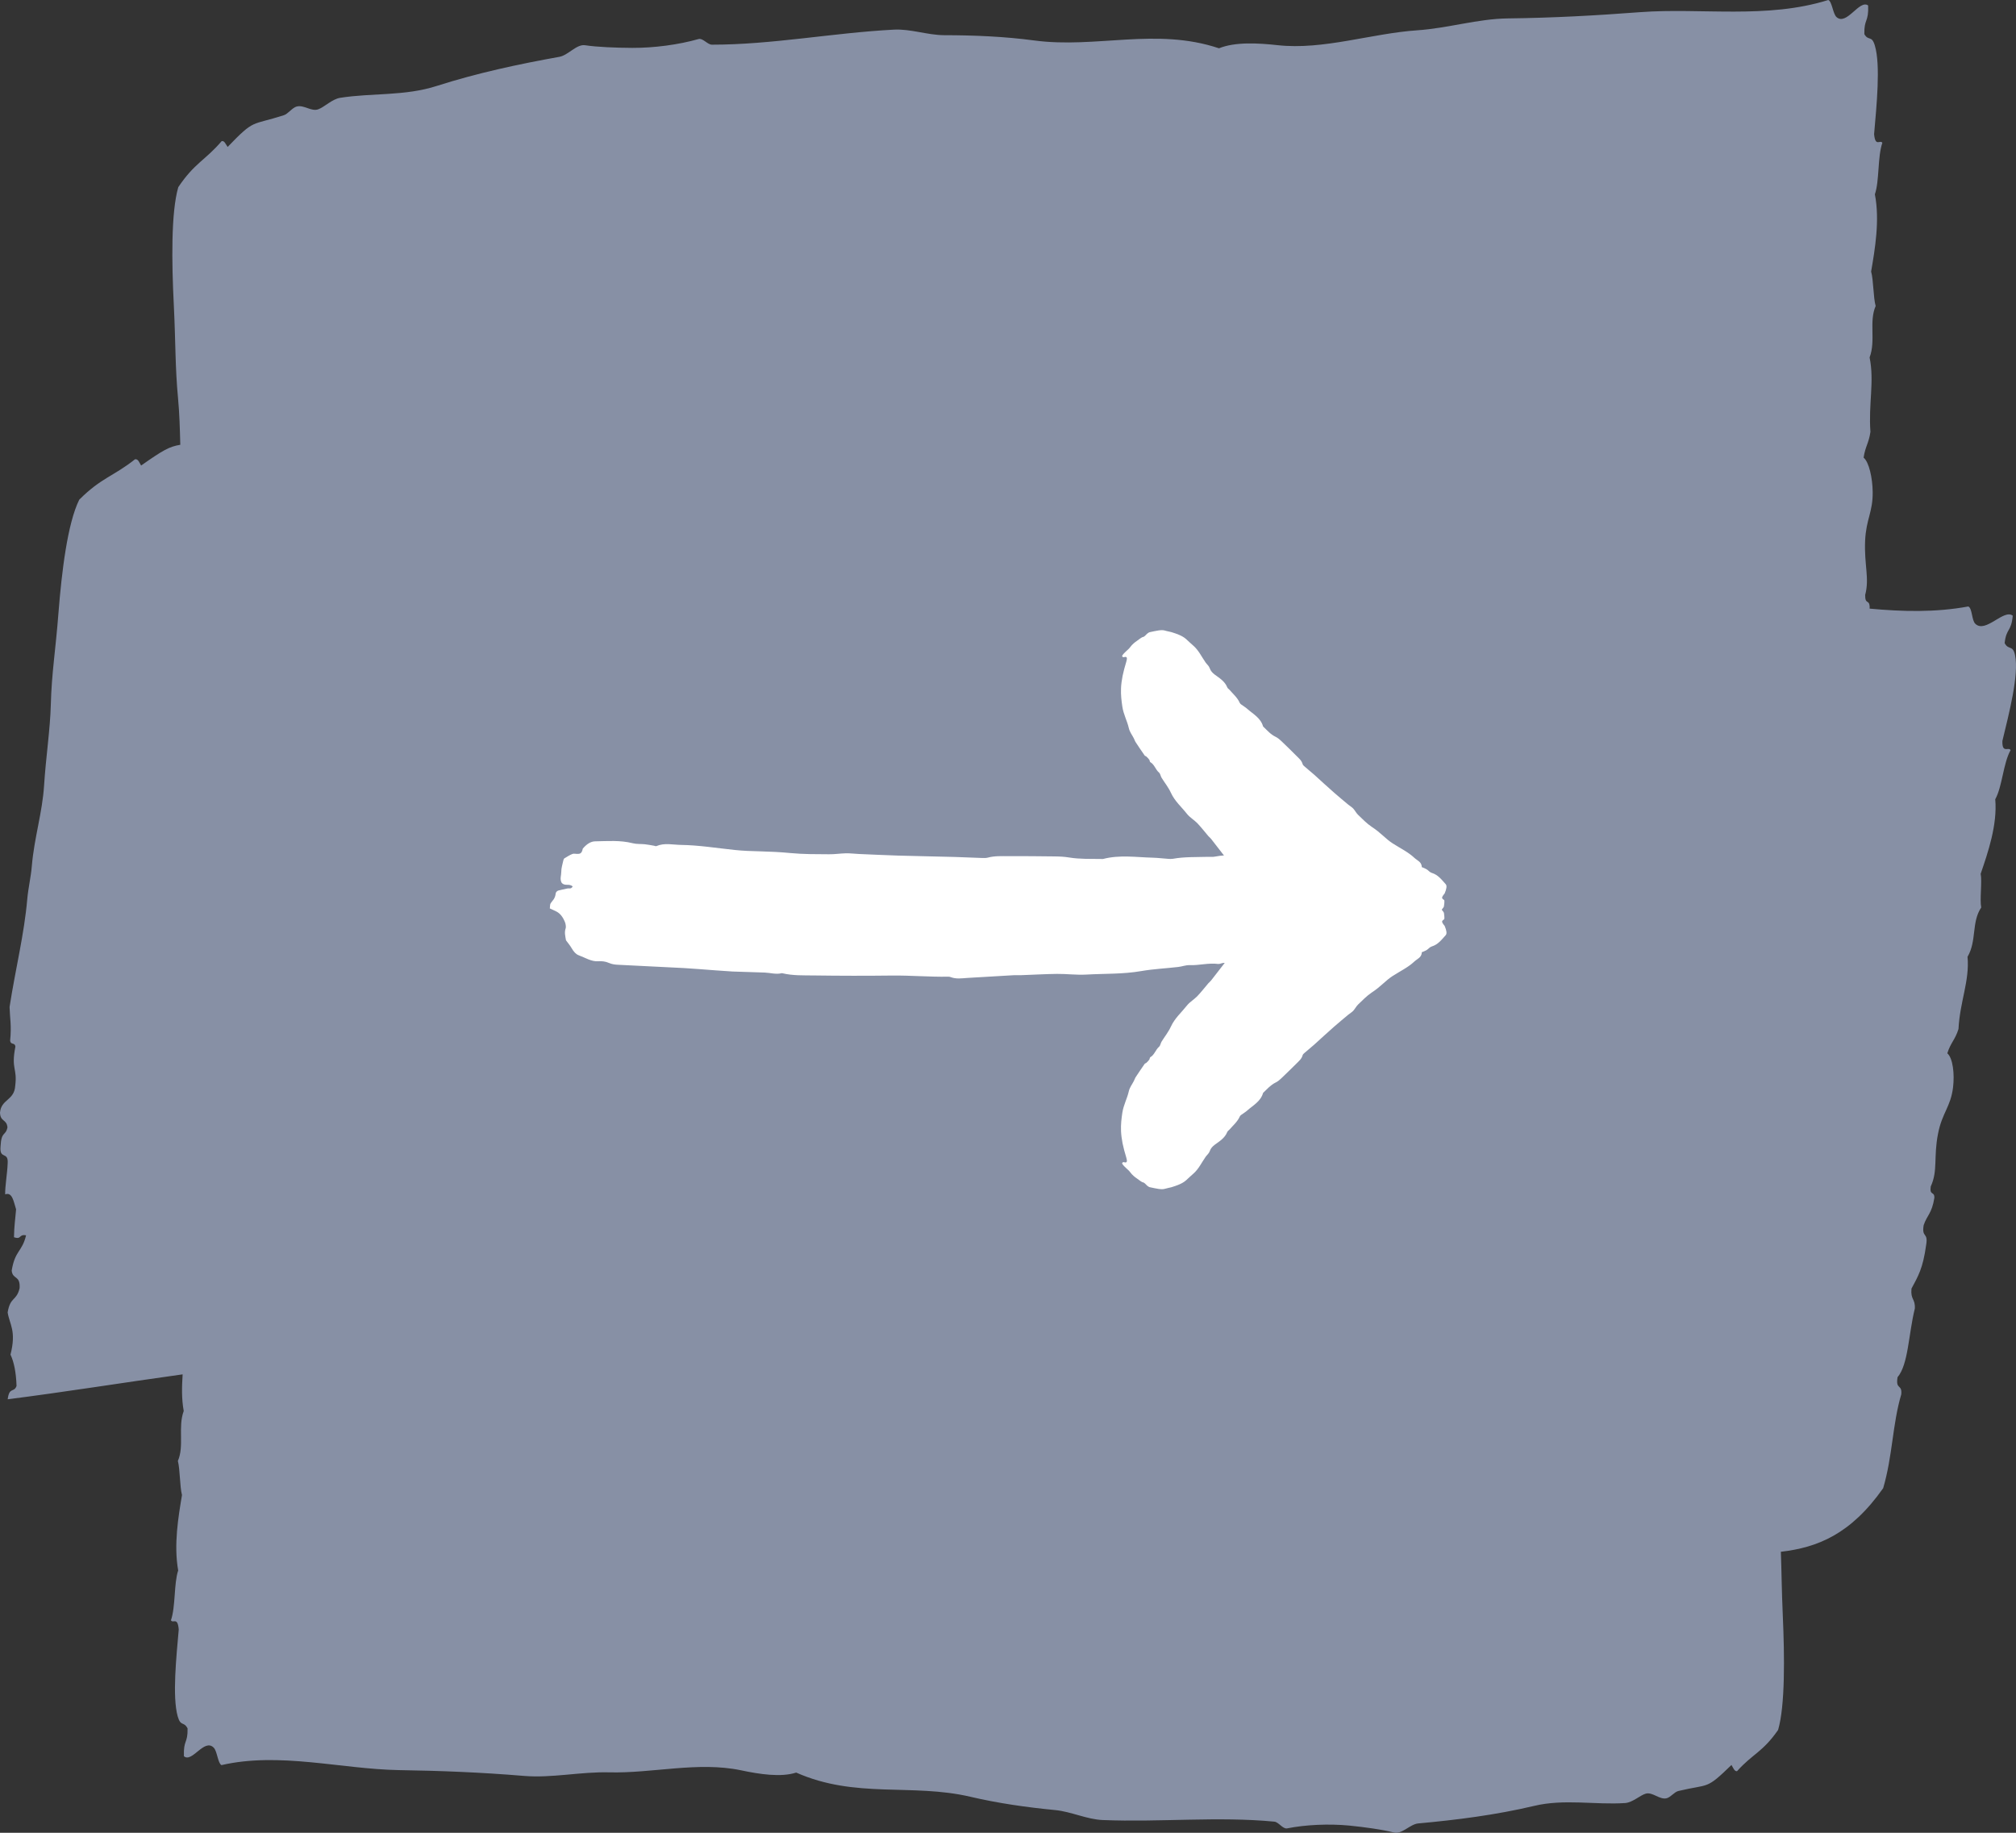 <svg xmlns="http://www.w3.org/2000/svg" width="44" height="40" viewBox="0 0 44 40">
  <rect x="0" y="0" width="44" height="40" fill="#333333" stroke="none"/>
  <g fill="none" fill-rule="evenodd">
    <path fill="#8790A5" d="M40.083,0.373 C40.304,0.57 40.585,-0.021 40.773,0.12 C40.787,0.491 40.683,0.403 40.69,0.745 C40.78,0.903 40.85,0.762 40.919,0.993 C41.048,1.421 40.956,2.312 40.903,2.928 C40.93,3.219 41.035,3.041 41.083,3.117 C40.976,3.427 41.022,3.941 40.92,4.241 C41.03,4.805 40.922,5.439 40.838,5.927 C40.89,6.105 40.885,6.5 40.937,6.678 C40.787,7.025 40.944,7.43 40.805,7.801 C40.912,8.332 40.778,8.812 40.823,9.425 C40.788,9.673 40.709,9.746 40.674,9.988 C40.792,10.083 40.869,10.434 40.872,10.736 C40.878,11.177 40.73,11.322 40.707,11.799 C40.684,12.33 40.806,12.622 40.708,12.985 C40.706,13.202 40.793,13.077 40.806,13.233 C40.806,13.25 40.806,13.267 40.805,13.283 C41.519,13.349 42.239,13.369 42.959,13.236 C43.049,13.278 43.03,13.536 43.113,13.615 C43.338,13.829 43.734,13.282 43.929,13.437 C43.896,13.797 43.789,13.704 43.752,14.035 C43.833,14.196 43.931,14.067 43.979,14.298 C44.069,14.726 43.846,15.578 43.703,16.171 C43.694,16.455 43.838,16.292 43.882,16.371 C43.719,16.662 43.703,17.163 43.547,17.444 C43.596,18 43.389,18.604 43.229,19.07 C43.263,19.247 43.206,19.628 43.241,19.806 C43.024,20.128 43.147,20.536 42.942,20.882 C42.991,21.406 42.775,21.858 42.745,22.457 C42.673,22.693 42.573,22.756 42.501,22.988 C42.622,23.091 42.662,23.439 42.626,23.732 C42.574,24.16 42.386,24.286 42.298,24.745 C42.197,25.258 42.299,25.552 42.139,25.895 C42.109,26.104 42.225,25.991 42.218,26.145 C42.164,26.484 42.059,26.52 41.985,26.738 C41.937,27.028 42.088,26.881 42.039,27.171 C41.968,27.686 41.865,27.85 41.719,28.123 C41.695,28.371 41.803,28.337 41.792,28.558 C41.653,29.119 41.652,29.778 41.415,30.057 C41.368,30.343 41.519,30.198 41.496,30.431 C41.302,31.087 41.308,31.775 41.101,32.479 C40.391,33.489 39.663,33.775 38.868,33.867 C38.884,34.288 38.885,34.693 38.91,35.254 C38.95,36.152 38.962,37.227 38.808,37.755 C38.469,38.244 38.255,38.273 37.912,38.655 C37.857,38.667 37.826,38.579 37.79,38.52 C37.221,39.073 37.317,38.924 36.631,39.088 C36.542,39.109 36.456,39.232 36.368,39.248 C36.217,39.279 36.066,39.105 35.92,39.146 C35.796,39.18 35.635,39.338 35.47,39.351 C34.817,39.395 34.141,39.254 33.475,39.415 C32.647,39.611 31.79,39.72 30.953,39.796 C30.775,39.813 30.599,40.036 30.426,39.995 C30.173,39.929 29.786,39.877 29.452,39.843 C29.003,39.8 28.496,39.823 28.091,39.904 C27.999,39.922 27.907,39.766 27.813,39.757 C26.579,39.639 25.317,39.773 24.07,39.722 C23.726,39.709 23.379,39.539 23.036,39.505 C22.407,39.444 21.789,39.357 21.179,39.214 C19.9,38.915 18.675,39.261 17.377,38.686 C17.046,38.794 16.575,38.722 16.171,38.636 C15.232,38.44 14.238,38.706 13.293,38.681 C12.665,38.666 12.046,38.809 11.438,38.759 C10.488,38.68 9.607,38.646 8.7,38.632 C7.445,38.609 6.098,38.232 4.834,38.523 C4.754,38.483 4.742,38.222 4.665,38.143 C4.458,37.929 4.191,38.483 4.014,38.329 C4.002,37.963 4.1,38.058 4.094,37.722 C4.01,37.56 3.944,37.691 3.878,37.458 C3.758,37.026 3.849,36.163 3.901,35.563 C3.877,35.276 3.777,35.441 3.731,35.362 C3.834,35.068 3.793,34.56 3.889,34.275 C3.789,33.713 3.893,33.1 3.972,32.629 C3.924,32.451 3.93,32.065 3.882,31.885 C4.026,31.558 3.879,31.147 4.01,30.795 C3.96,30.52 3.97,30.263 3.986,29.995 C2.709,30.172 1.433,30.378 0.168,30.539 C0.203,30.26 0.305,30.404 0.361,30.248 C0.351,29.944 0.304,29.723 0.229,29.564 C0.362,29.043 0.208,28.906 0.167,28.643 C0.225,28.295 0.36,28.4 0.428,28.114 C0.445,27.823 0.278,27.935 0.255,27.731 C0.329,27.283 0.482,27.326 0.569,26.961 C0.404,26.93 0.475,27.062 0.305,27.002 C0.31,26.742 0.334,26.608 0.351,26.393 C0.298,26.227 0.269,26.008 0.113,26.067 C0.108,25.897 0.16,25.6 0.167,25.399 C0.19,25.112 -0.016,25.322 0.012,25.02 C0.029,24.679 0.122,24.801 0.163,24.604 C0.144,24.421 0.009,24.489 8.8817842e-14,24.285 C0.024,23.986 0.312,24.021 0.332,23.699 C0.382,23.306 0.238,23.34 0.336,22.843 C0.326,22.742 0.234,22.815 0.221,22.712 C0.255,22.385 0.215,22.217 0.209,21.976 C0.34,21.132 0.528,20.396 0.595,19.622 C0.618,19.37 0.675,19.142 0.695,18.896 C0.748,18.279 0.924,17.737 0.962,17.144 C1,16.539 1.096,15.911 1.109,15.381 C1.127,14.683 1.213,14.199 1.276,13.376 C1.346,12.488 1.472,11.424 1.73,10.905 C2.211,10.424 2.477,10.397 2.946,10.024 C3.018,10.011 3.042,10.101 3.08,10.16 C3.567,9.818 3.692,9.749 3.935,9.707 C3.926,9.354 3.916,9.013 3.887,8.706 C3.82,7.992 3.835,7.491 3.793,6.646 C3.747,5.733 3.731,4.638 3.891,4.085 C4.248,3.553 4.476,3.503 4.837,3.081 C4.896,3.062 4.927,3.149 4.968,3.207 C5.567,2.586 5.468,2.748 6.194,2.515 C6.289,2.484 6.379,2.351 6.472,2.326 C6.631,2.28 6.794,2.442 6.947,2.385 C7.079,2.338 7.249,2.162 7.424,2.135 C8.116,2.025 8.833,2.102 9.538,1.874 C10.416,1.593 11.323,1.399 12.21,1.24 C12.399,1.206 12.584,0.961 12.767,0.987 C13.037,1.028 13.446,1.043 13.8,1.045 C14.278,1.047 14.814,0.975 15.243,0.853 C15.341,0.825 15.44,0.975 15.538,0.975 C16.847,0.976 18.184,0.716 19.507,0.647 C19.872,0.627 20.24,0.766 20.605,0.768 C21.271,0.769 21.927,0.797 22.572,0.883 C23.93,1.064 25.227,0.593 26.605,1.054 C26.956,0.911 27.456,0.939 27.885,0.986 C28.881,1.096 29.932,0.729 30.935,0.661 C31.6,0.616 32.257,0.41 32.903,0.402 C33.907,0.39 34.841,0.338 35.803,0.265 C37.135,0.167 38.563,0.42 39.903,-2.09610107e-13 C39.986,0.033 40.002,0.299 40.083,0.373 Z"/>
    <g fill="#FFF" transform="translate(12 13)">
      <path d="M18.647,6.186 C18.662,6.277 18.686,6.358 18.653,6.452 C18.645,6.475 18.654,6.544 18.667,6.576 C18.714,6.697 18.777,6.772 18.85,6.811 C18.898,6.837 18.947,6.856 19,6.882 C18.995,6.923 18.996,6.965 18.987,6.983 C18.947,7.057 18.886,7.08 18.871,7.212 C18.868,7.241 18.836,7.265 18.815,7.272 C18.75,7.291 18.683,7.301 18.616,7.317 C18.579,7.327 18.539,7.296 18.501,7.361 C18.581,7.435 18.672,7.357 18.743,7.444 C18.786,7.525 18.749,7.604 18.75,7.679 C18.751,7.761 18.723,7.845 18.706,7.926 C18.702,7.946 18.692,7.969 18.683,7.974 C18.625,8.009 18.567,8.047 18.508,8.07 C18.476,8.084 18.441,8.071 18.408,8.072 C18.358,8.074 18.304,8.062 18.281,8.186 C18.199,8.284 18.108,8.344 18.013,8.346 C17.739,8.351 17.465,8.374 17.192,8.305 C17.103,8.282 17.013,8.292 16.924,8.282 C16.857,8.275 16.79,8.261 16.724,8.25 C16.707,8.247 16.69,8.236 16.674,8.242 C16.498,8.318 16.318,8.271 16.14,8.268 C15.75,8.263 15.359,8.199 14.968,8.158 C14.783,8.138 14.599,8.132 14.415,8.128 C14.192,8.122 13.968,8.112 13.745,8.09 C13.466,8.063 13.187,8.066 12.908,8.064 C12.785,8.062 12.662,8.082 12.539,8.085 C12.444,8.087 12.35,8.074 12.255,8.07 C11.97,8.058 11.684,8.044 11.399,8.035 C10.986,8.023 10.573,8.016 10.159,8.005 C9.963,7.999 9.768,7.989 9.573,7.983 C9.528,7.982 9.483,7.979 9.439,7.991 C9.289,8.031 9.138,8.022 8.987,8.023 C8.658,8.024 8.328,8.021 7.999,8.017 C7.886,8.016 7.774,8.012 7.663,7.993 C7.428,7.955 7.194,7.965 6.959,7.961 C6.948,7.961 6.937,7.958 6.926,7.961 C6.565,8.056 6.201,7.998 5.838,7.989 C5.726,7.986 5.614,7.971 5.503,7.964 C5.469,7.961 5.436,7.96 5.402,7.965 C5.147,8.011 4.889,8 4.632,8.008 C4.582,8.01 4.531,8.002 4.481,8.013 C4.209,8.067 3.934,8.035 3.661,8.015 C3.538,8.007 3.415,8.007 3.293,8.036 C3.188,8.06 3.081,8.052 2.975,8.061 C2.657,8.087 2.34,8.142 2.022,8.131 C1.871,8.126 1.72,8.126 1.569,8.121 C1.334,8.114 1.1,8.061 0.866,8.002 C0.778,7.98 0.689,7.946 0.601,7.925 C0.454,7.891 0.318,7.78 0.18,7.681 C0.15,7.66 0.114,7.635 0.125,7.538 C0.126,7.527 0.114,7.497 0.106,7.494 C0.061,7.474 0.047,7.385 0.023,7.327 C0.006,7.286 -0.012,7.206 0.011,7.142 C0.026,7.096 0.018,7.059 0.013,7.014 C0.003,6.906 0.022,6.863 0.07,6.867 C0.093,6.869 0.117,6.867 0.136,6.884 C0.216,6.956 0.288,6.911 0.361,6.847 C0.474,6.749 0.587,6.654 0.702,6.573 C0.817,6.492 0.934,6.419 1.053,6.358 C1.262,6.25 1.476,6.172 1.69,6.097 C1.992,5.991 2.298,5.954 2.601,5.864 C2.766,5.816 2.934,5.809 3.1,5.784 C3.168,5.773 3.234,5.757 3.3,5.751 C3.539,5.727 3.778,5.706 4.017,5.685 C4.045,5.683 4.072,5.696 4.1,5.696 C4.167,5.697 4.234,5.697 4.301,5.692 C4.339,5.689 4.378,5.665 4.417,5.67 C4.623,5.697 4.829,5.636 5.036,5.644 C5.12,5.647 5.203,5.613 5.286,5.604 C5.553,5.573 5.821,5.561 6.089,5.515 C6.489,5.445 6.891,5.461 7.293,5.438 C7.504,5.426 7.717,5.455 7.929,5.453 C8.191,5.45 8.454,5.434 8.716,5.425 C8.776,5.423 8.838,5.428 8.899,5.423 C9.229,5.405 9.557,5.384 9.886,5.365 C10.009,5.357 10.132,5.336 10.254,5.384 C10.27,5.39 10.287,5.393 10.304,5.392 C10.711,5.385 11.12,5.421 11.527,5.417 C12.097,5.41 12.667,5.411 13.237,5.419 C13.466,5.422 13.696,5.413 13.924,5.467 C13.93,5.468 13.935,5.47 13.94,5.468 C14.064,5.437 14.186,5.477 14.308,5.482 C14.543,5.493 14.777,5.494 15.012,5.505 C15.252,5.518 15.492,5.54 15.733,5.557 C15.845,5.565 15.956,5.574 16.068,5.58 C16.548,5.605 17.029,5.628 17.509,5.652 C17.577,5.655 17.642,5.663 17.709,5.692 C17.785,5.726 17.865,5.734 17.943,5.729 C18.091,5.717 18.231,5.809 18.373,5.861 C18.428,5.882 18.479,5.935 18.523,6.013 C18.562,6.08 18.607,6.131 18.647,6.186" transform="rotate(180 9.5 6.854)"/>
      <path d="M19.979,3.833 C19.986,3.924 19.998,4.005 19.982,4.098 C19.978,4.122 19.983,4.191 19.989,4.222 C20.011,4.344 20.041,4.418 20.075,4.457 C20.098,4.483 20.122,4.503 20.146,4.528 C20.144,4.569 20.144,4.611 20.14,4.63 C20.121,4.703 20.092,4.727 20.085,4.859 C20.084,4.887 20.069,4.912 20.059,4.918 C20.028,4.938 19.996,4.947 19.965,4.964 C19.947,4.973 19.928,4.942 19.91,5.007 C19.948,5.082 19.991,5.003 20.025,5.09 C20.045,5.171 20.028,5.251 20.028,5.325 C20.028,5.408 20.015,5.491 20.007,5.573 C20.005,5.592 20.001,5.615 19.996,5.62 C19.969,5.656 19.941,5.693 19.913,5.717 C19.898,5.73 19.882,5.717 19.866,5.718 C19.842,5.72 19.817,5.708 19.806,5.833 C19.767,5.931 19.724,5.991 19.679,5.992 C19.549,5.998 19.419,6.02 19.29,5.951 C19.248,5.929 19.205,5.938 19.163,5.929 C19.131,5.922 19.1,5.908 19.068,5.896 C19.06,5.893 19.052,5.882 19.045,5.889 C18.961,5.965 18.876,5.918 18.792,5.915 C18.607,5.91 18.422,5.845 18.236,5.804 C18.149,5.785 18.062,5.778 17.975,5.774 C17.869,5.768 17.763,5.759 17.657,5.736 C17.525,5.71 17.393,5.713 17.261,5.71 C17.202,5.708 17.144,5.729 17.086,5.732 C17.041,5.733 16.996,5.721 16.951,5.716 C16.816,5.705 16.681,5.69 16.546,5.682 C16.35,5.669 16.155,5.662 15.959,5.652 C15.866,5.646 15.773,5.635 15.681,5.63 C15.66,5.629 15.638,5.626 15.618,5.637 C15.546,5.678 15.475,5.668 15.404,5.669 C15.248,5.67 15.092,5.667 14.935,5.664 C14.882,5.662 14.829,5.659 14.776,5.64 C14.665,5.601 14.554,5.611 14.443,5.608 C14.437,5.608 14.432,5.605 14.427,5.608 C14.256,5.703 14.084,5.645 13.912,5.635 C13.859,5.633 13.806,5.617 13.753,5.61 C13.737,5.607 13.721,5.606 13.705,5.611 C13.584,5.658 13.462,5.646 13.341,5.655 C13.317,5.656 13.293,5.648 13.269,5.659 C13.14,5.714 13.01,5.682 12.881,5.662 C12.822,5.654 12.764,5.654 12.707,5.682 C12.657,5.707 12.606,5.699 12.556,5.707 C12.405,5.734 12.255,5.789 12.104,5.778 C12.033,5.772 11.961,5.772 11.889,5.768 C11.778,5.761 11.667,5.707 11.557,5.649 C11.515,5.626 11.473,5.593 11.431,5.572 C11.362,5.537 11.297,5.426 11.232,5.328 C11.217,5.307 11.201,5.282 11.206,5.184 C11.206,5.173 11.2,5.144 11.197,5.14 C11.175,5.121 11.169,5.032 11.158,4.974 C11.149,4.932 11.141,4.852 11.151,4.788 C11.159,4.742 11.155,4.705 11.153,4.66 C11.148,4.553 11.157,4.509 11.18,4.514 C11.19,4.516 11.202,4.513 11.211,4.531 C11.249,4.603 11.283,4.557 11.318,4.494 C11.371,4.395 11.425,4.3 11.479,4.219 C11.534,4.138 11.589,4.065 11.645,4.005 C11.744,3.897 11.846,3.818 11.947,3.743 C12.09,3.637 12.235,3.601 12.379,3.511 C12.457,3.462 12.536,3.456 12.615,3.43 C12.647,3.419 12.678,3.403 12.71,3.397 C12.823,3.373 12.936,3.352 13.049,3.332 C13.063,3.329 13.075,3.342 13.088,3.342 C13.12,3.344 13.152,3.343 13.184,3.338 C13.202,3.336 13.22,3.312 13.239,3.317 C13.337,3.344 13.434,3.282 13.532,3.29 C13.572,3.293 13.611,3.26 13.651,3.25 C13.777,3.22 13.904,3.208 14.03,3.161 C14.22,3.091 14.411,3.107 14.601,3.084 C14.701,3.072 14.802,3.101 14.903,3.1 C15.027,3.097 15.151,3.081 15.275,3.071 C15.304,3.07 15.333,3.074 15.362,3.07 C15.518,3.051 15.673,3.03 15.829,3.011 C15.887,3.004 15.946,2.982 16.004,3.03 C16.011,3.037 16.019,3.039 16.027,3.039 C16.22,3.032 16.414,3.067 16.606,3.063 C16.876,3.057 17.147,3.057 17.417,3.065 C17.525,3.068 17.634,3.06 17.742,3.113 C17.745,3.114 17.747,3.116 17.75,3.114 C17.808,3.084 17.866,3.123 17.924,3.128 C18.035,3.139 18.146,3.14 18.257,3.152 C18.371,3.164 18.485,3.187 18.599,3.204 C18.652,3.212 18.704,3.221 18.757,3.226 C18.985,3.251 19.213,3.274 19.44,3.298 C19.472,3.301 19.503,3.31 19.535,3.339 C19.571,3.372 19.609,3.381 19.646,3.375 C19.716,3.364 19.782,3.456 19.85,3.508 C19.876,3.528 19.9,3.581 19.921,3.659 C19.939,3.727 19.96,3.777 19.979,3.833" transform="scale(1 -1) rotate(-45 4.782 0)"/>
      <path d="M19.979,8.54 C19.986,8.631 19.998,8.712 19.982,8.805 C19.978,8.829 19.983,8.898 19.989,8.929 C20.011,9.051 20.041,9.125 20.075,9.164 C20.098,9.19 20.122,9.21 20.146,9.235 C20.144,9.276 20.144,9.319 20.14,9.337 C20.121,9.41 20.092,9.434 20.085,9.566 C20.084,9.594 20.069,9.619 20.059,9.625 C20.028,9.645 19.996,9.655 19.965,9.671 C19.947,9.681 19.928,9.649 19.91,9.714 C19.948,9.789 19.991,9.711 20.025,9.797 C20.045,9.878 20.028,9.958 20.028,10.032 C20.028,10.115 20.015,10.198 20.007,10.28 C20.005,10.299 20.001,10.322 19.996,10.328 C19.969,10.363 19.941,10.4 19.913,10.424 C19.898,10.437 19.882,10.424 19.866,10.425 C19.842,10.428 19.817,10.415 19.806,10.54 C19.767,10.638 19.724,10.698 19.679,10.699 C19.549,10.705 19.419,10.727 19.29,10.658 C19.248,10.636 19.205,10.645 19.163,10.636 C19.131,10.629 19.1,10.615 19.068,10.603 C19.06,10.6 19.052,10.589 19.045,10.596 C18.961,10.672 18.876,10.625 18.792,10.622 C18.607,10.617 18.422,10.552 18.236,10.511 C18.149,10.492 18.062,10.485 17.975,10.481 C17.869,10.475 17.763,10.466 17.657,10.443 C17.525,10.417 17.393,10.42 17.261,10.417 C17.202,10.416 17.144,10.436 17.086,10.439 C17.041,10.44 16.996,10.428 16.951,10.423 C16.816,10.412 16.681,10.397 16.546,10.389 C16.35,10.376 16.155,10.369 15.959,10.359 C15.866,10.353 15.773,10.343 15.681,10.337 C15.66,10.336 15.638,10.333 15.618,10.344 C15.546,10.385 15.475,10.376 15.404,10.377 C15.248,10.377 15.092,10.374 14.935,10.371 C14.882,10.369 14.829,10.366 14.776,10.347 C14.665,10.309 14.554,10.318 14.443,10.315 C14.437,10.315 14.432,10.312 14.427,10.315 C14.256,10.41 14.084,10.352 13.912,10.342 C13.859,10.34 13.806,10.324 13.753,10.317 C13.737,10.314 13.721,10.313 13.705,10.319 C13.584,10.365 13.462,10.353 13.341,10.362 C13.317,10.363 13.293,10.356 13.269,10.366 C13.14,10.421 13.01,10.389 12.881,10.369 C12.822,10.361 12.764,10.361 12.707,10.39 C12.657,10.414 12.606,10.406 12.556,10.414 C12.405,10.441 12.255,10.496 12.104,10.485 C12.033,10.479 11.961,10.479 11.889,10.475 C11.778,10.468 11.667,10.414 11.557,10.356 C11.515,10.333 11.473,10.3 11.431,10.279 C11.362,10.244 11.297,10.133 11.232,10.035 C11.217,10.014 11.201,9.989 11.206,9.891 C11.206,9.88 11.2,9.851 11.197,9.847 C11.175,9.828 11.169,9.739 11.158,9.681 C11.149,9.639 11.141,9.559 11.151,9.495 C11.159,9.449 11.155,9.413 11.153,9.368 C11.148,9.26 11.157,9.216 11.18,9.221 C11.19,9.223 11.202,9.22 11.211,9.238 C11.249,9.31 11.283,9.264 11.318,9.201 C11.371,9.102 11.425,9.007 11.479,8.926 C11.534,8.845 11.589,8.773 11.645,8.712 C11.744,8.604 11.846,8.525 11.947,8.45 C12.09,8.345 12.235,8.308 12.379,8.218 C12.457,8.169 12.536,8.163 12.615,8.137 C12.647,8.127 12.678,8.11 12.71,8.104 C12.823,8.08 12.936,8.06 13.049,8.039 C13.063,8.036 13.075,8.049 13.088,8.049 C13.12,8.051 13.152,8.05 13.184,8.045 C13.202,8.043 13.22,8.019 13.239,8.024 C13.337,8.051 13.434,7.99 13.532,7.997 C13.572,8 13.611,7.967 13.651,7.957 C13.777,7.927 13.904,7.915 14.03,7.868 C14.22,7.798 14.411,7.814 14.601,7.791 C14.701,7.78 14.802,7.808 14.903,7.807 C15.027,7.804 15.151,7.788 15.275,7.778 C15.304,7.777 15.333,7.781 15.362,7.777 C15.518,7.759 15.673,7.738 15.829,7.718 C15.887,7.711 15.946,7.69 16.004,7.737 C16.011,7.744 16.019,7.747 16.027,7.746 C16.22,7.739 16.414,7.774 16.606,7.77 C16.876,7.764 17.147,7.764 17.417,7.772 C17.525,7.775 17.634,7.767 17.742,7.82 C17.745,7.821 17.747,7.823 17.75,7.821 C17.808,7.791 17.866,7.83 17.924,7.836 C18.035,7.846 18.146,7.848 18.257,7.859 C18.371,7.871 18.485,7.894 18.599,7.911 C18.652,7.919 18.704,7.928 18.757,7.933 C18.985,7.958 19.213,7.981 19.44,8.005 C19.472,8.008 19.503,8.017 19.535,8.046 C19.571,8.079 19.609,8.088 19.646,8.082 C19.716,8.071 19.782,8.163 19.85,8.215 C19.876,8.236 19.9,8.288 19.921,8.366 C19.939,8.434 19.96,8.484 19.979,8.54" transform="rotate(-45 15.646 9.207)"/>
    </g>
  </g>
</svg>
